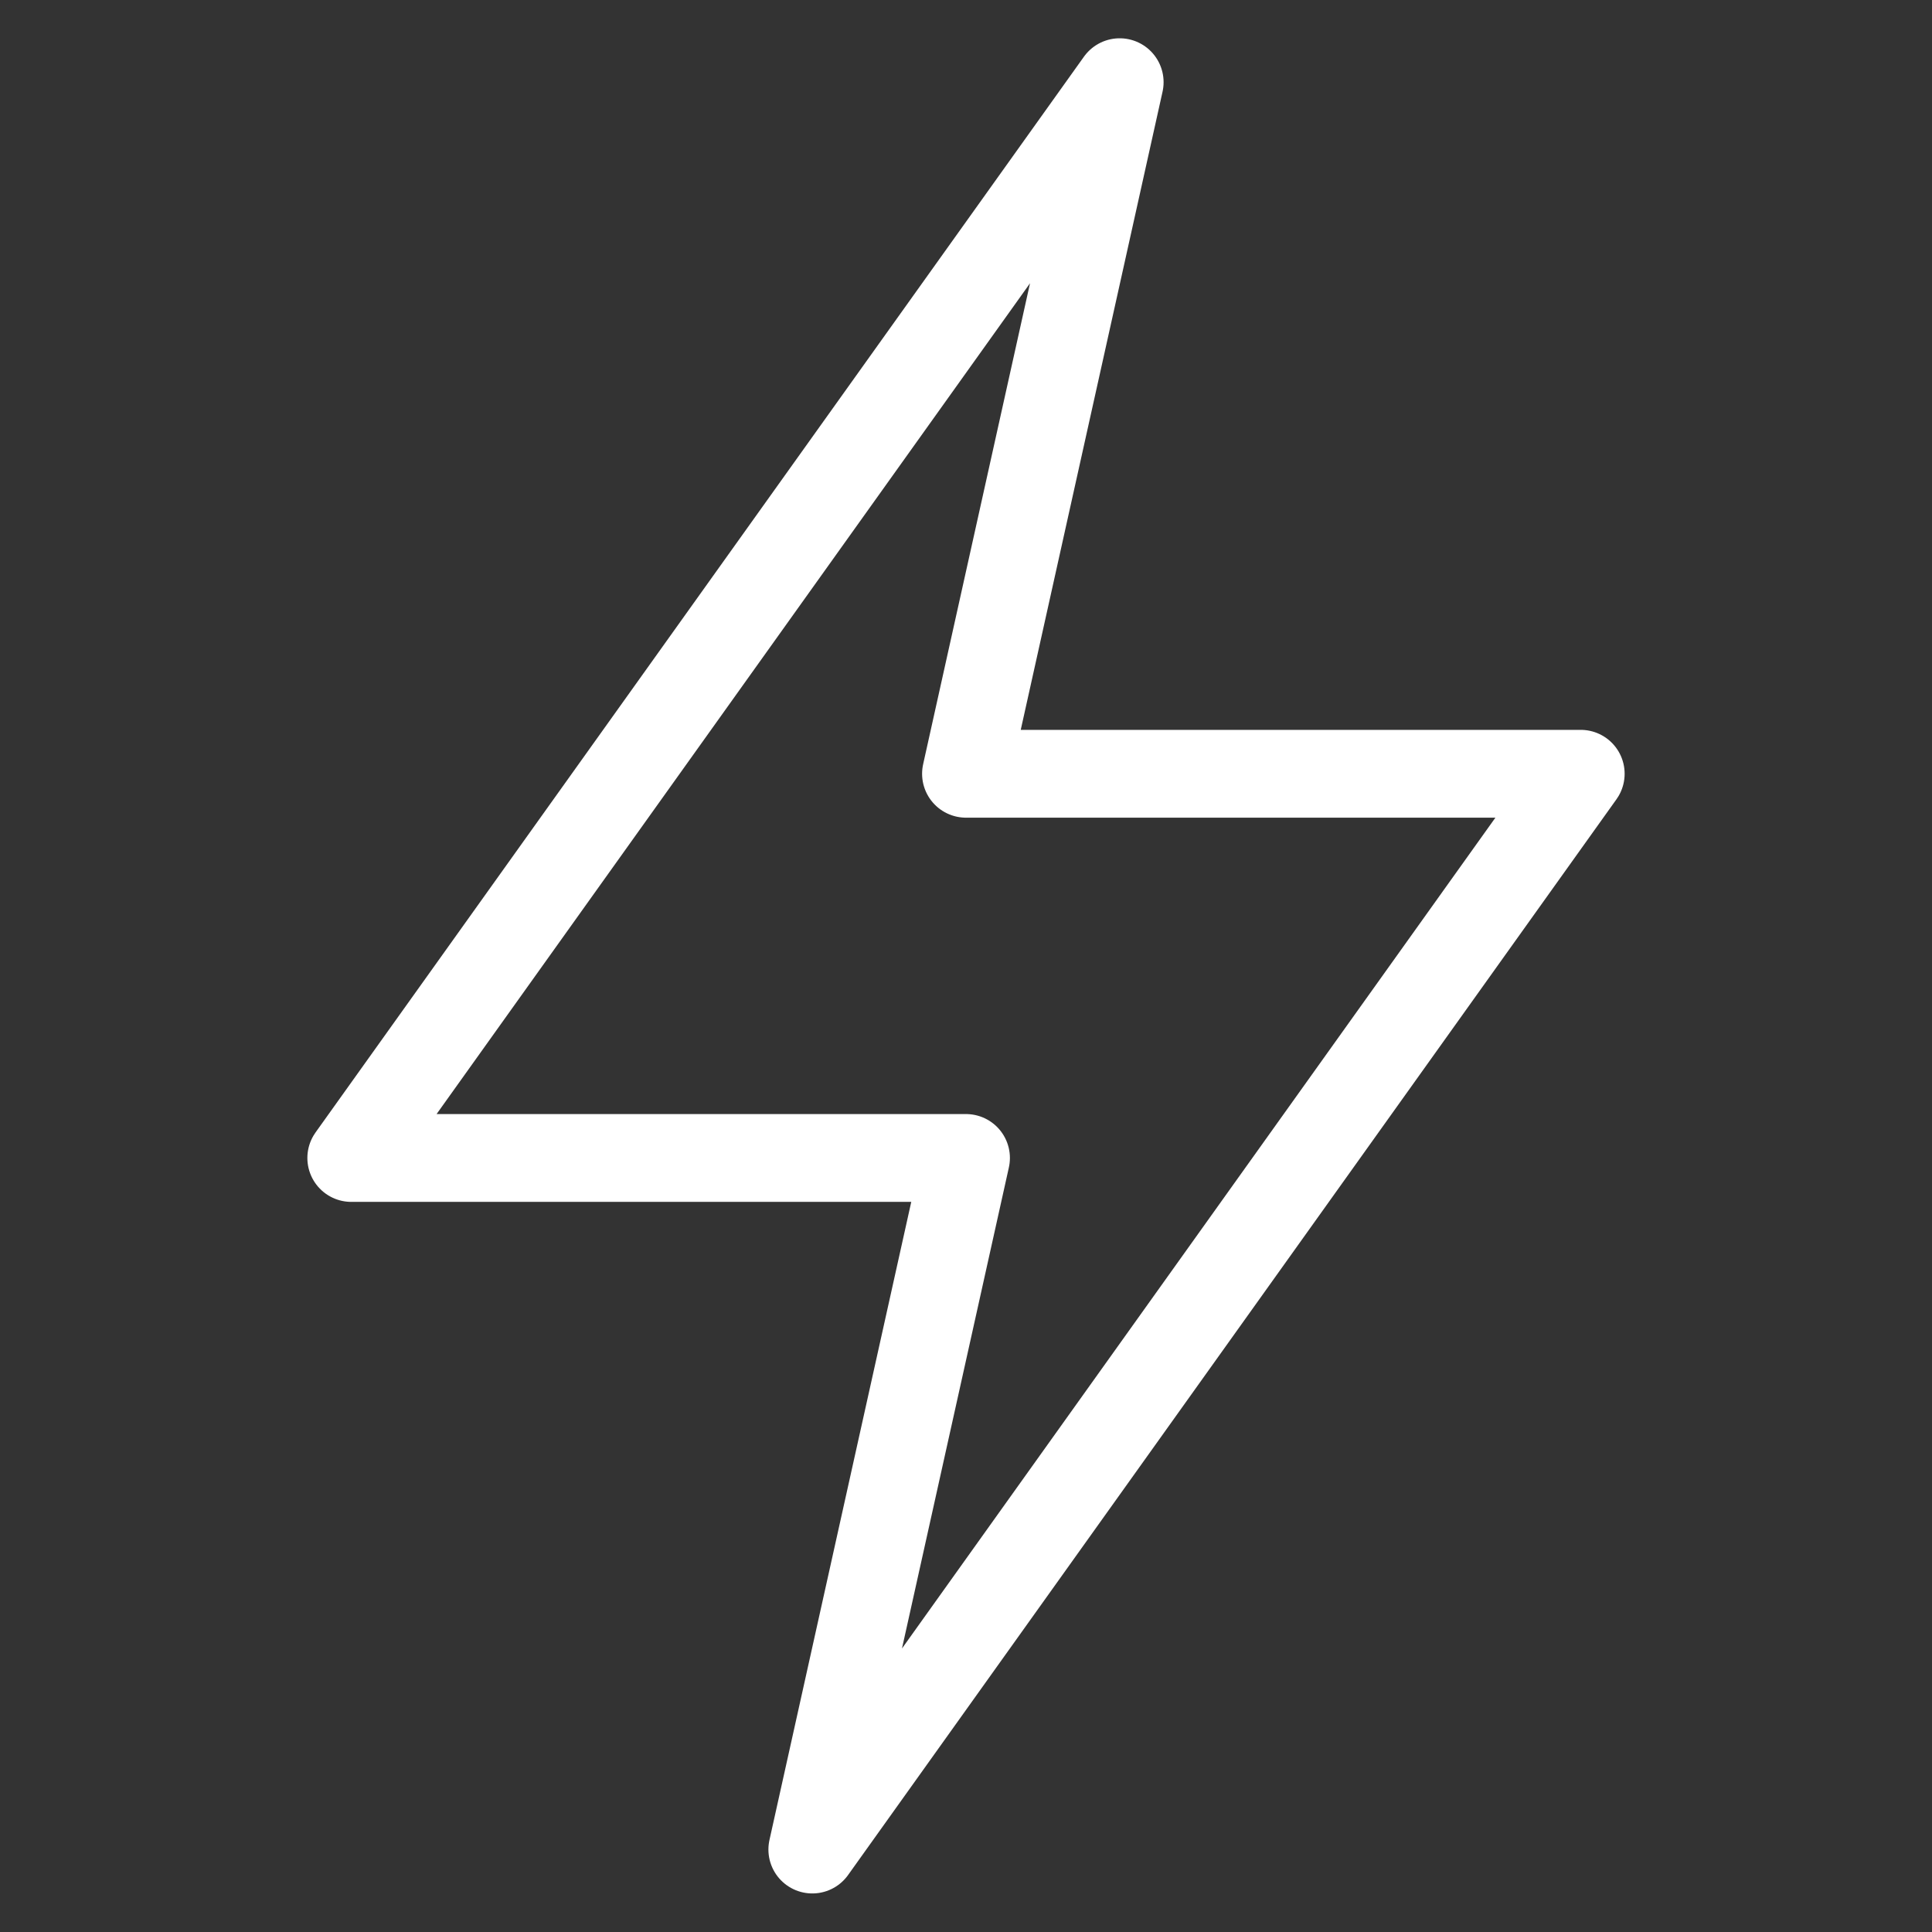 <svg viewBox="-0.5 -0.5 22 22" xmlns="http://www.w3.org/2000/svg" id="Flash-1--Streamline-Ultimate" height="22" width="22"><rect x="-0.5" y="-0.5" width="22" height="22" fill="#333333" stroke="none"/><desc>Flash 1 Streamline Icon: https://streamlinehq.com</desc><path d="m17.5 8.311 -8.75 12.25 1.75 -7.875 -7 0 8.75 -12.25 -1.75 7.875 7 0z" fill="none" stroke="#ffffff" stroke-linecap="round" stroke-linejoin="round" stroke-width="1"></path></svg>